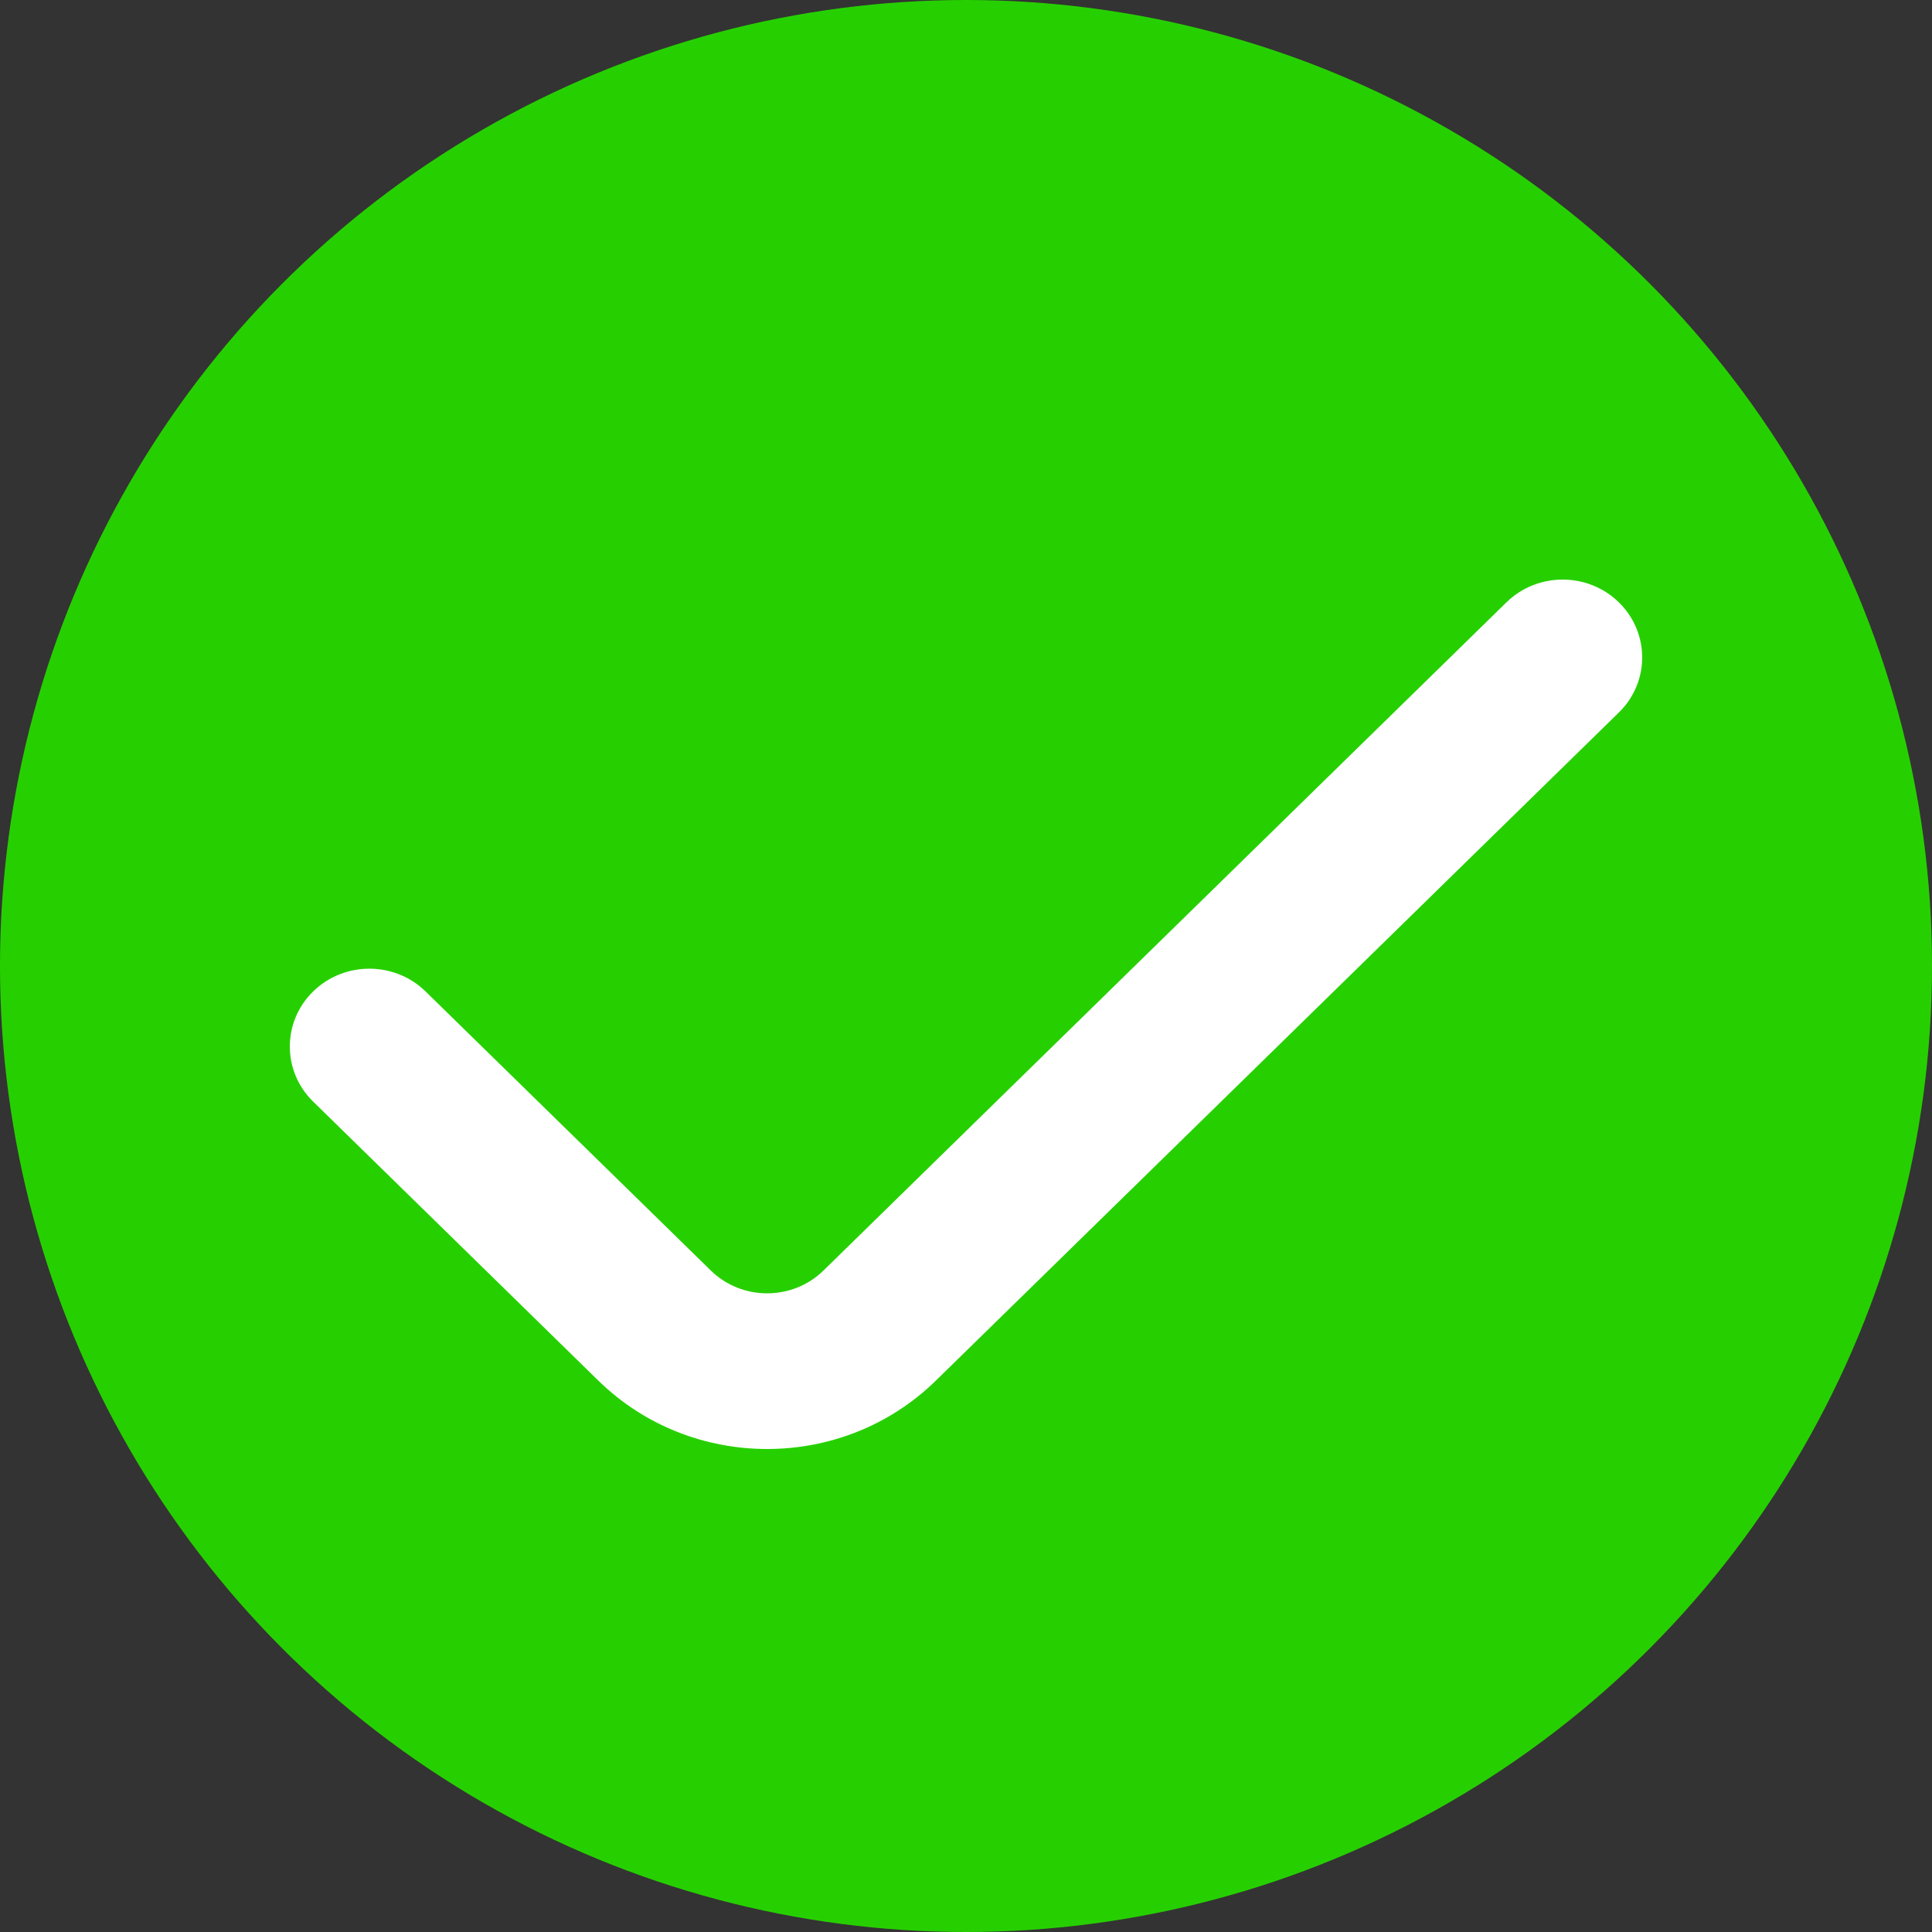 <svg width="20" height="20" viewBox="0 0 20 20" fill="none" xmlns="http://www.w3.org/2000/svg">
<rect x="0" y="0" width="20" height="20" fill="#333333" stroke="none"/>
<circle cx="10" cy="10" r="10" fill="#26D000"/>
<path fill-rule="evenodd" clip-rule="evenodd" d="M16.759 6.236C17.08 6.551 17.08 7.061 16.759 7.375L9.688 14.292C8.723 15.236 7.159 15.236 6.194 14.292L3.241 11.403C2.92 11.089 2.92 10.579 3.241 10.264C3.563 9.949 4.084 9.949 4.406 10.264L7.359 13.153C7.68 13.467 8.202 13.467 8.524 13.153L15.594 6.236C15.916 5.921 16.437 5.921 16.759 6.236Z" fill="white"/>
</svg>
